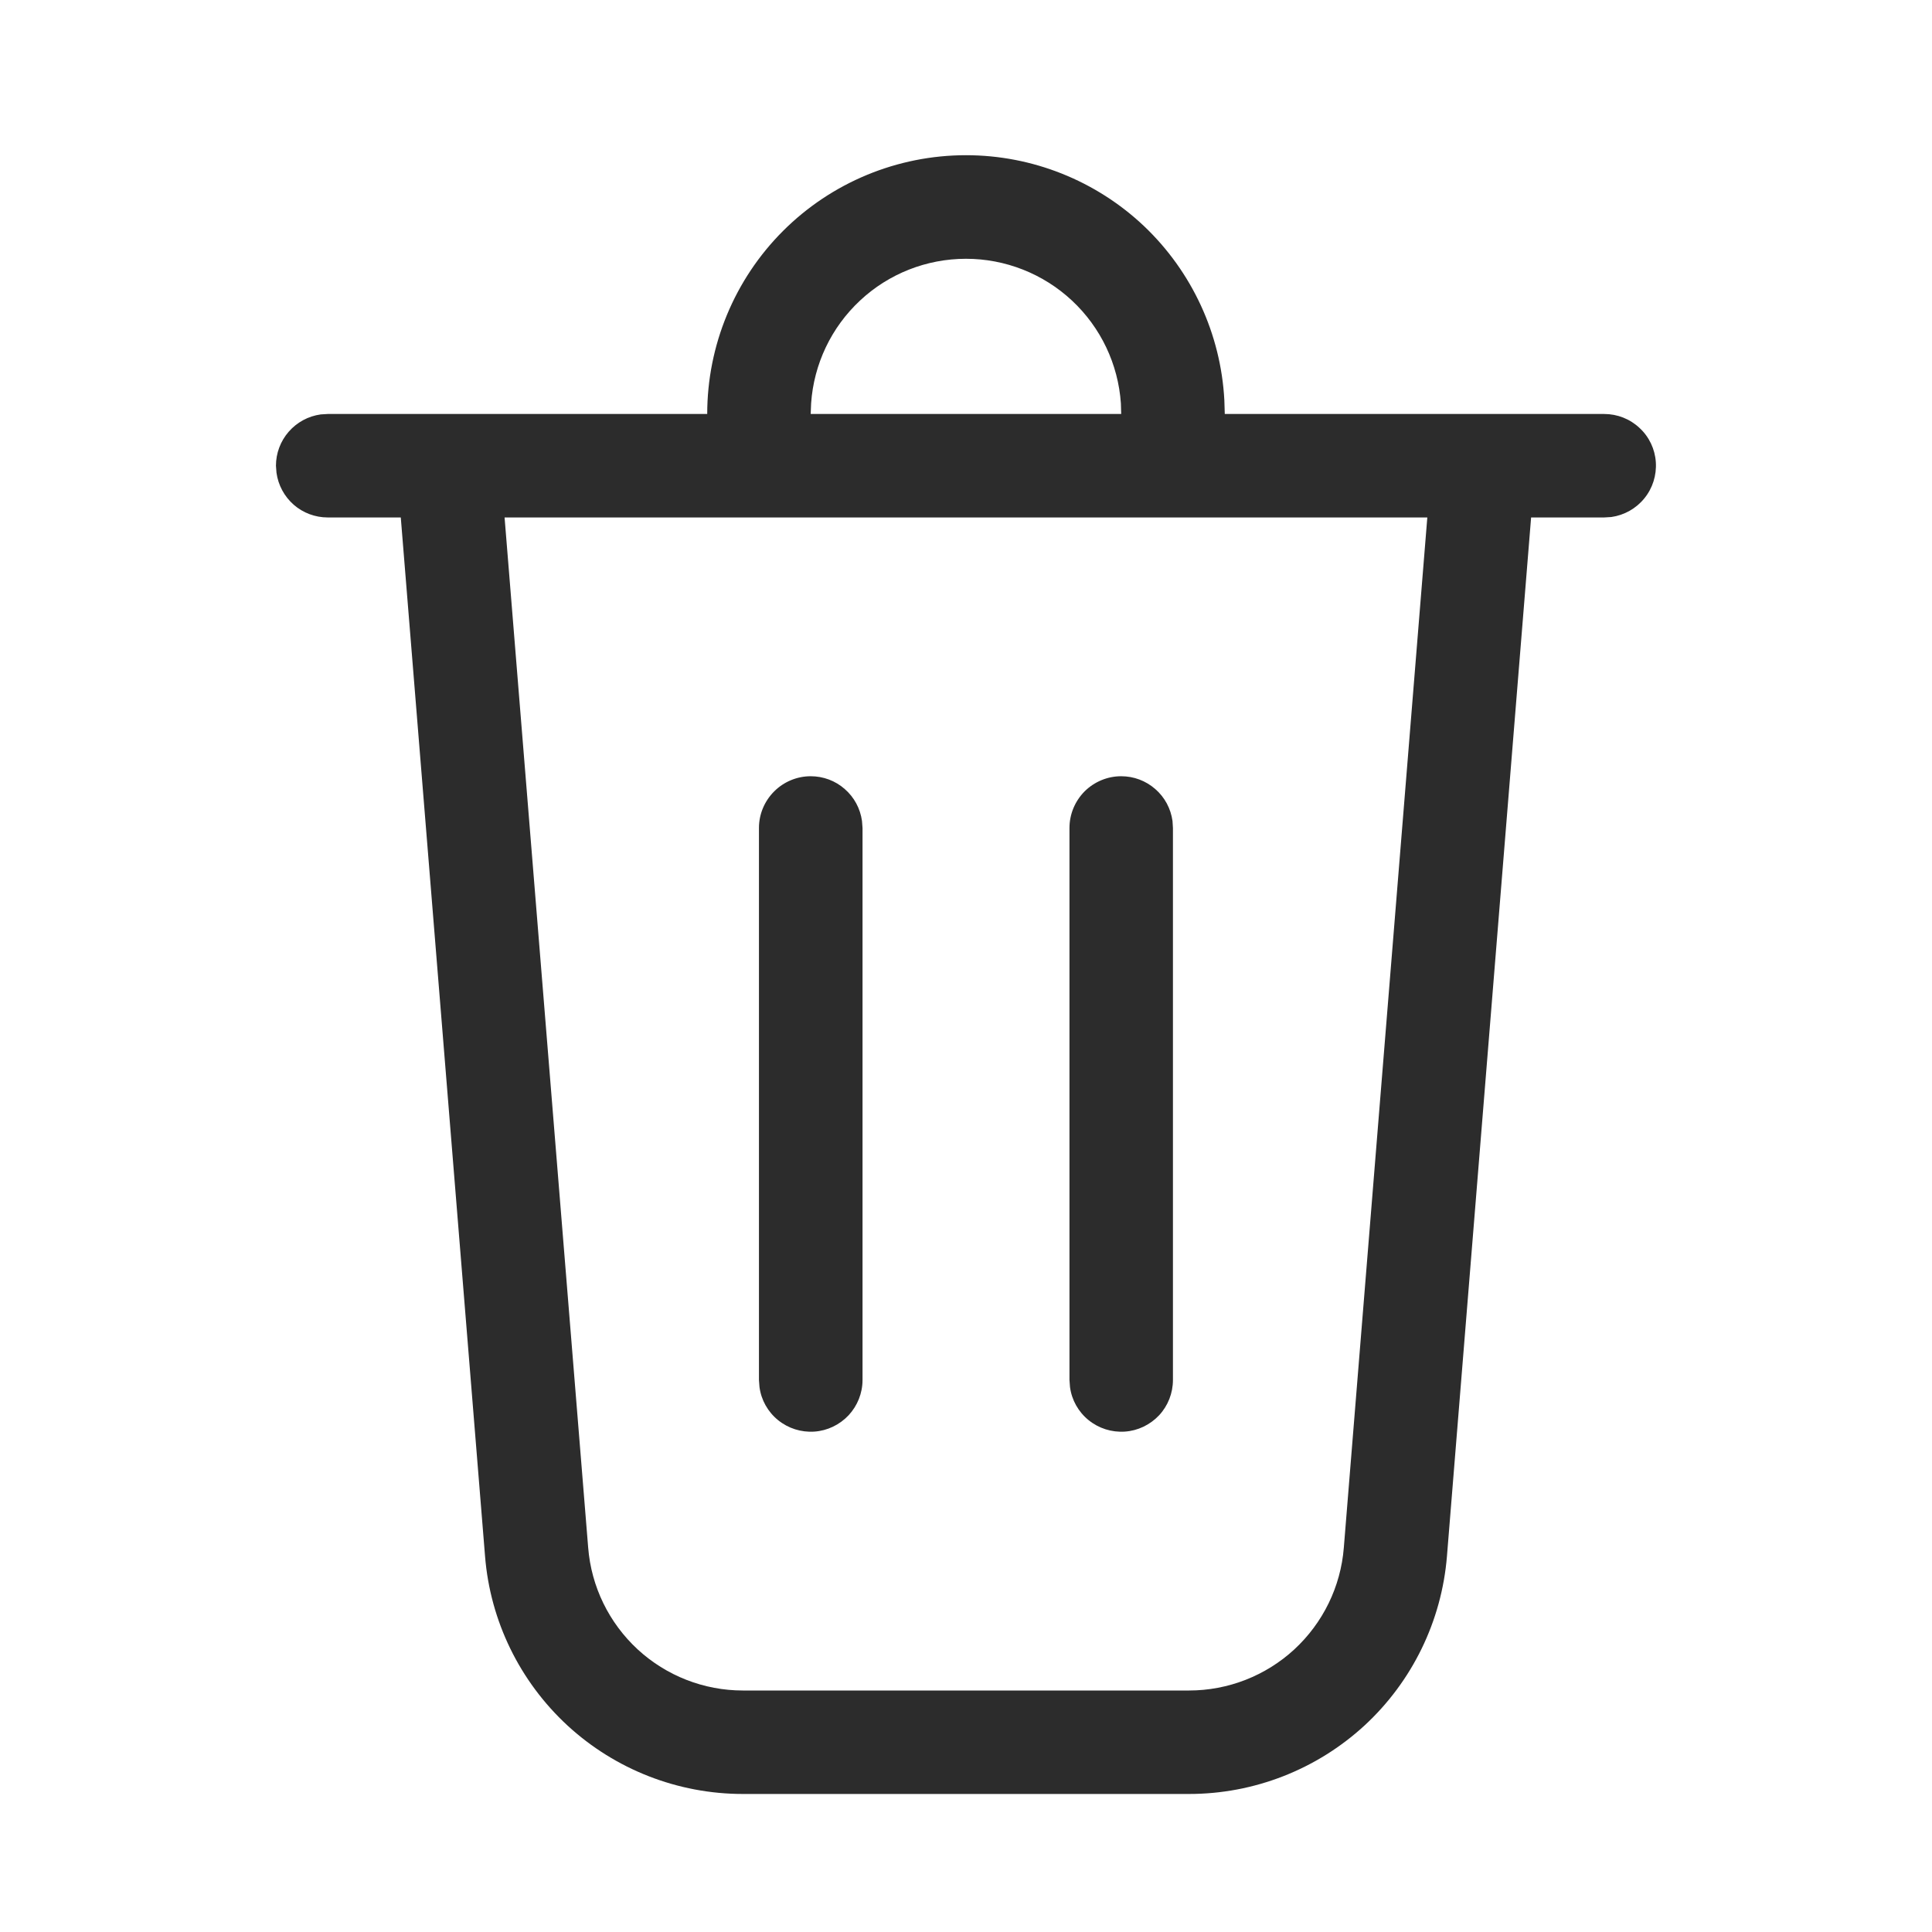 <svg width="18" height="18" viewBox="0 0 18 18" fill="none" xmlns="http://www.w3.org/2000/svg">
<path d="M9 1.446C9.617 1.446 10.211 1.683 10.659 2.107C11.106 2.532 11.374 3.112 11.407 3.728L11.411 3.857H14.946C15.068 3.857 15.186 3.903 15.275 3.987C15.365 4.07 15.419 4.184 15.427 4.306C15.435 4.428 15.397 4.549 15.32 4.643C15.243 4.738 15.133 4.8 15.012 4.817L14.946 4.821H14.265L13.481 14.498C13.432 15.102 13.158 15.665 12.713 16.076C12.267 16.486 11.684 16.714 11.078 16.714H6.921C6.316 16.714 5.732 16.486 5.287 16.076C4.842 15.665 4.567 15.102 4.519 14.498L3.734 4.821H3.053C2.937 4.821 2.824 4.779 2.737 4.703C2.649 4.626 2.592 4.52 2.576 4.405L2.571 4.339C2.571 4.223 2.613 4.11 2.69 4.022C2.767 3.934 2.872 3.877 2.988 3.861L3.053 3.857H6.589C6.589 3.218 6.843 2.604 7.295 2.152C7.747 1.7 8.361 1.446 9 1.446ZM13.299 4.821H4.701L5.48 14.42C5.509 14.783 5.674 15.12 5.941 15.367C6.208 15.613 6.558 15.75 6.921 15.75H11.078C11.442 15.75 11.792 15.613 12.059 15.367C12.326 15.12 12.491 14.783 12.52 14.42L13.298 4.821H13.299ZM7.553 7.232C7.67 7.232 7.783 7.274 7.87 7.351C7.958 7.427 8.015 7.533 8.031 7.649L8.036 7.714V12.857C8.036 12.979 7.989 13.097 7.906 13.186C7.822 13.275 7.708 13.33 7.586 13.338C7.464 13.346 7.344 13.308 7.249 13.231C7.154 13.154 7.092 13.044 7.076 12.923L7.071 12.857V7.714C7.071 7.586 7.122 7.464 7.213 7.373C7.303 7.283 7.426 7.232 7.553 7.232ZM10.446 7.232C10.563 7.232 10.675 7.274 10.763 7.351C10.851 7.427 10.908 7.533 10.924 7.649L10.928 7.714V12.857C10.928 12.979 10.882 13.097 10.799 13.186C10.715 13.275 10.601 13.33 10.479 13.338C10.357 13.346 10.237 13.308 10.142 13.231C10.047 13.154 9.985 13.044 9.969 12.923L9.964 12.857V7.714C9.964 7.586 10.015 7.464 10.105 7.373C10.196 7.283 10.318 7.232 10.446 7.232ZM9 2.411C8.633 2.411 8.28 2.55 8.013 2.8C7.745 3.05 7.582 3.392 7.557 3.758L7.553 3.857H10.446L10.443 3.758C10.418 3.392 10.255 3.05 9.987 2.8C9.719 2.55 9.366 2.411 9 2.411Z" fill="#2C2C2C"/>
</svg>
